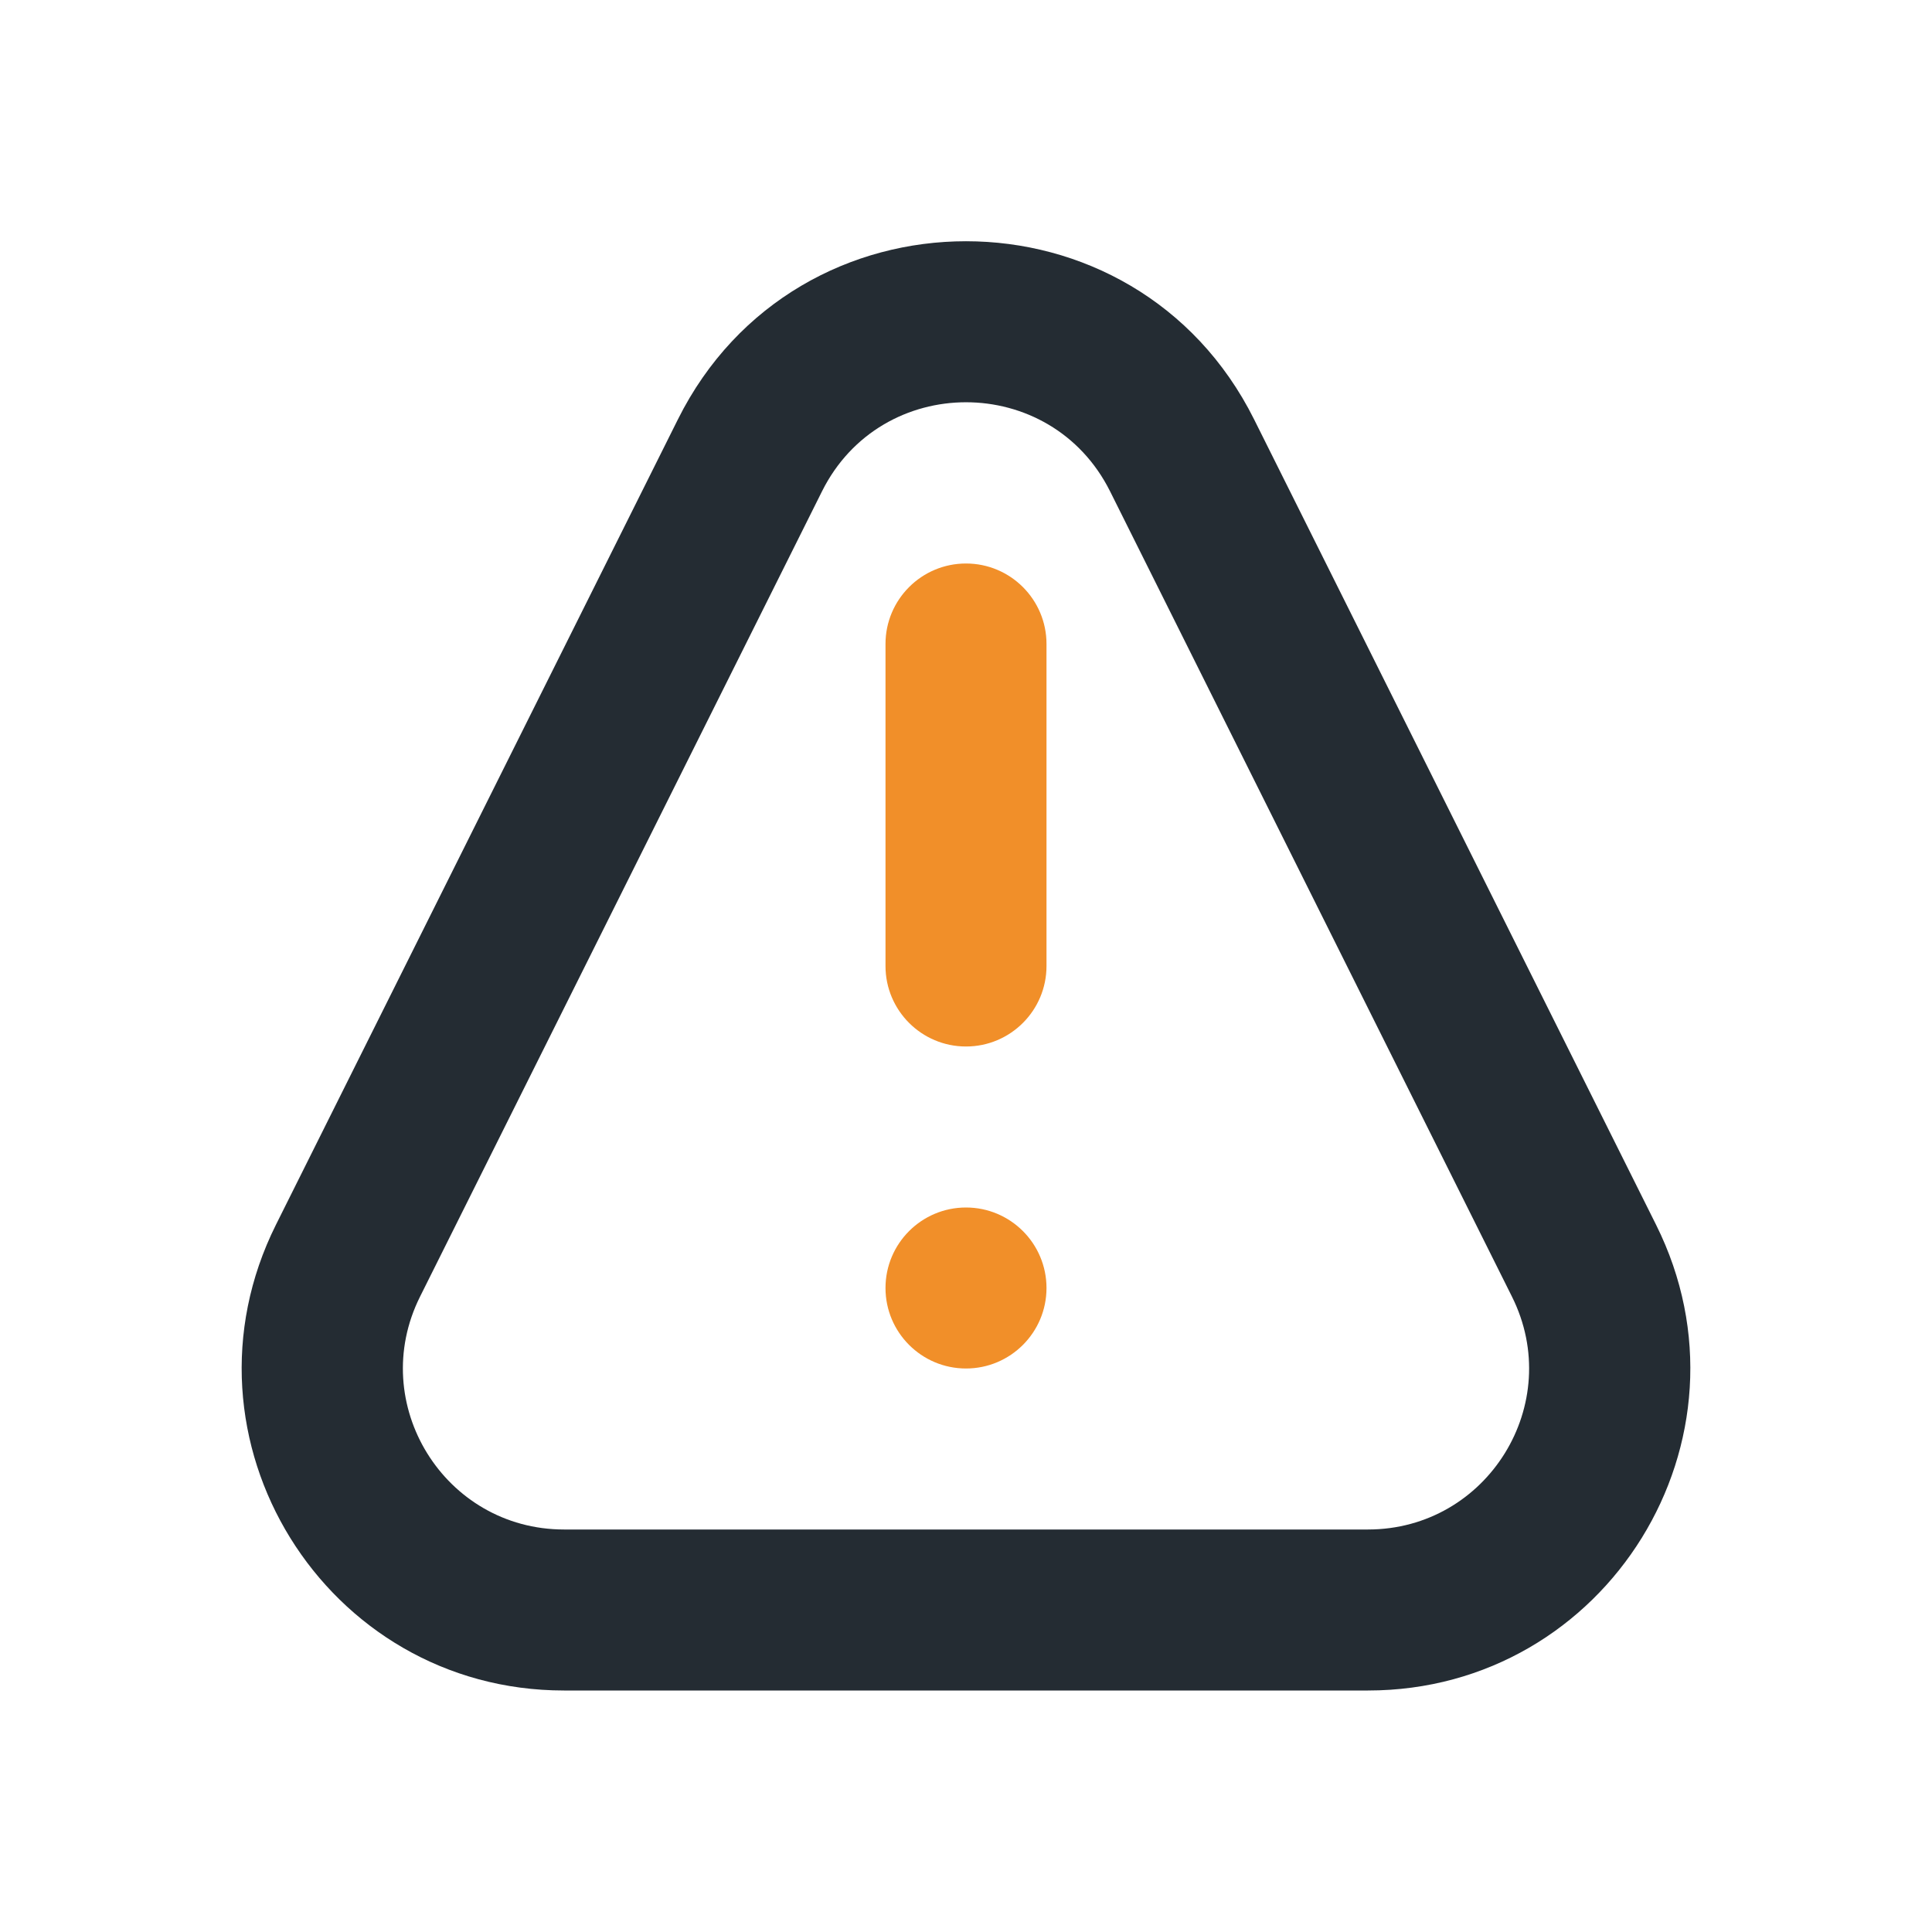 <svg width="24" height="24" viewBox="0 0 24 24" fill="none" xmlns="http://www.w3.org/2000/svg">
<path fill-rule="evenodd" clip-rule="evenodd" d="M18.782 16.107L13.79 6.104C13.053 4.628 10.947 4.628 10.211 6.104L5.218 16.107C4.554 17.437 5.521 19 7.007 19H16.993C18.479 19 19.446 17.437 18.782 16.107ZM15.579 5.21C14.106 2.259 9.894 2.259 8.421 5.21L3.428 15.214C2.101 17.873 4.035 21 7.007 21H16.993C19.965 21 21.899 17.873 20.572 15.214L15.579 5.21Z" fill="#242C33"/>
<path d="M13 8C13 7.448 12.552 7 12 7C11.448 7 11 7.448 11 8V12C11 12.552 11.448 13 12 13C12.552 13 13 12.552 13 12V8Z" fill="#F18F29"/>
<path d="M12 15C11.448 15 11 15.448 11 16C11 16.552 11.448 17 12 17C12.552 17 13 16.552 13 16C13 15.448 12.552 15 12 15Z" fill="#F18F29"/>
</svg>
